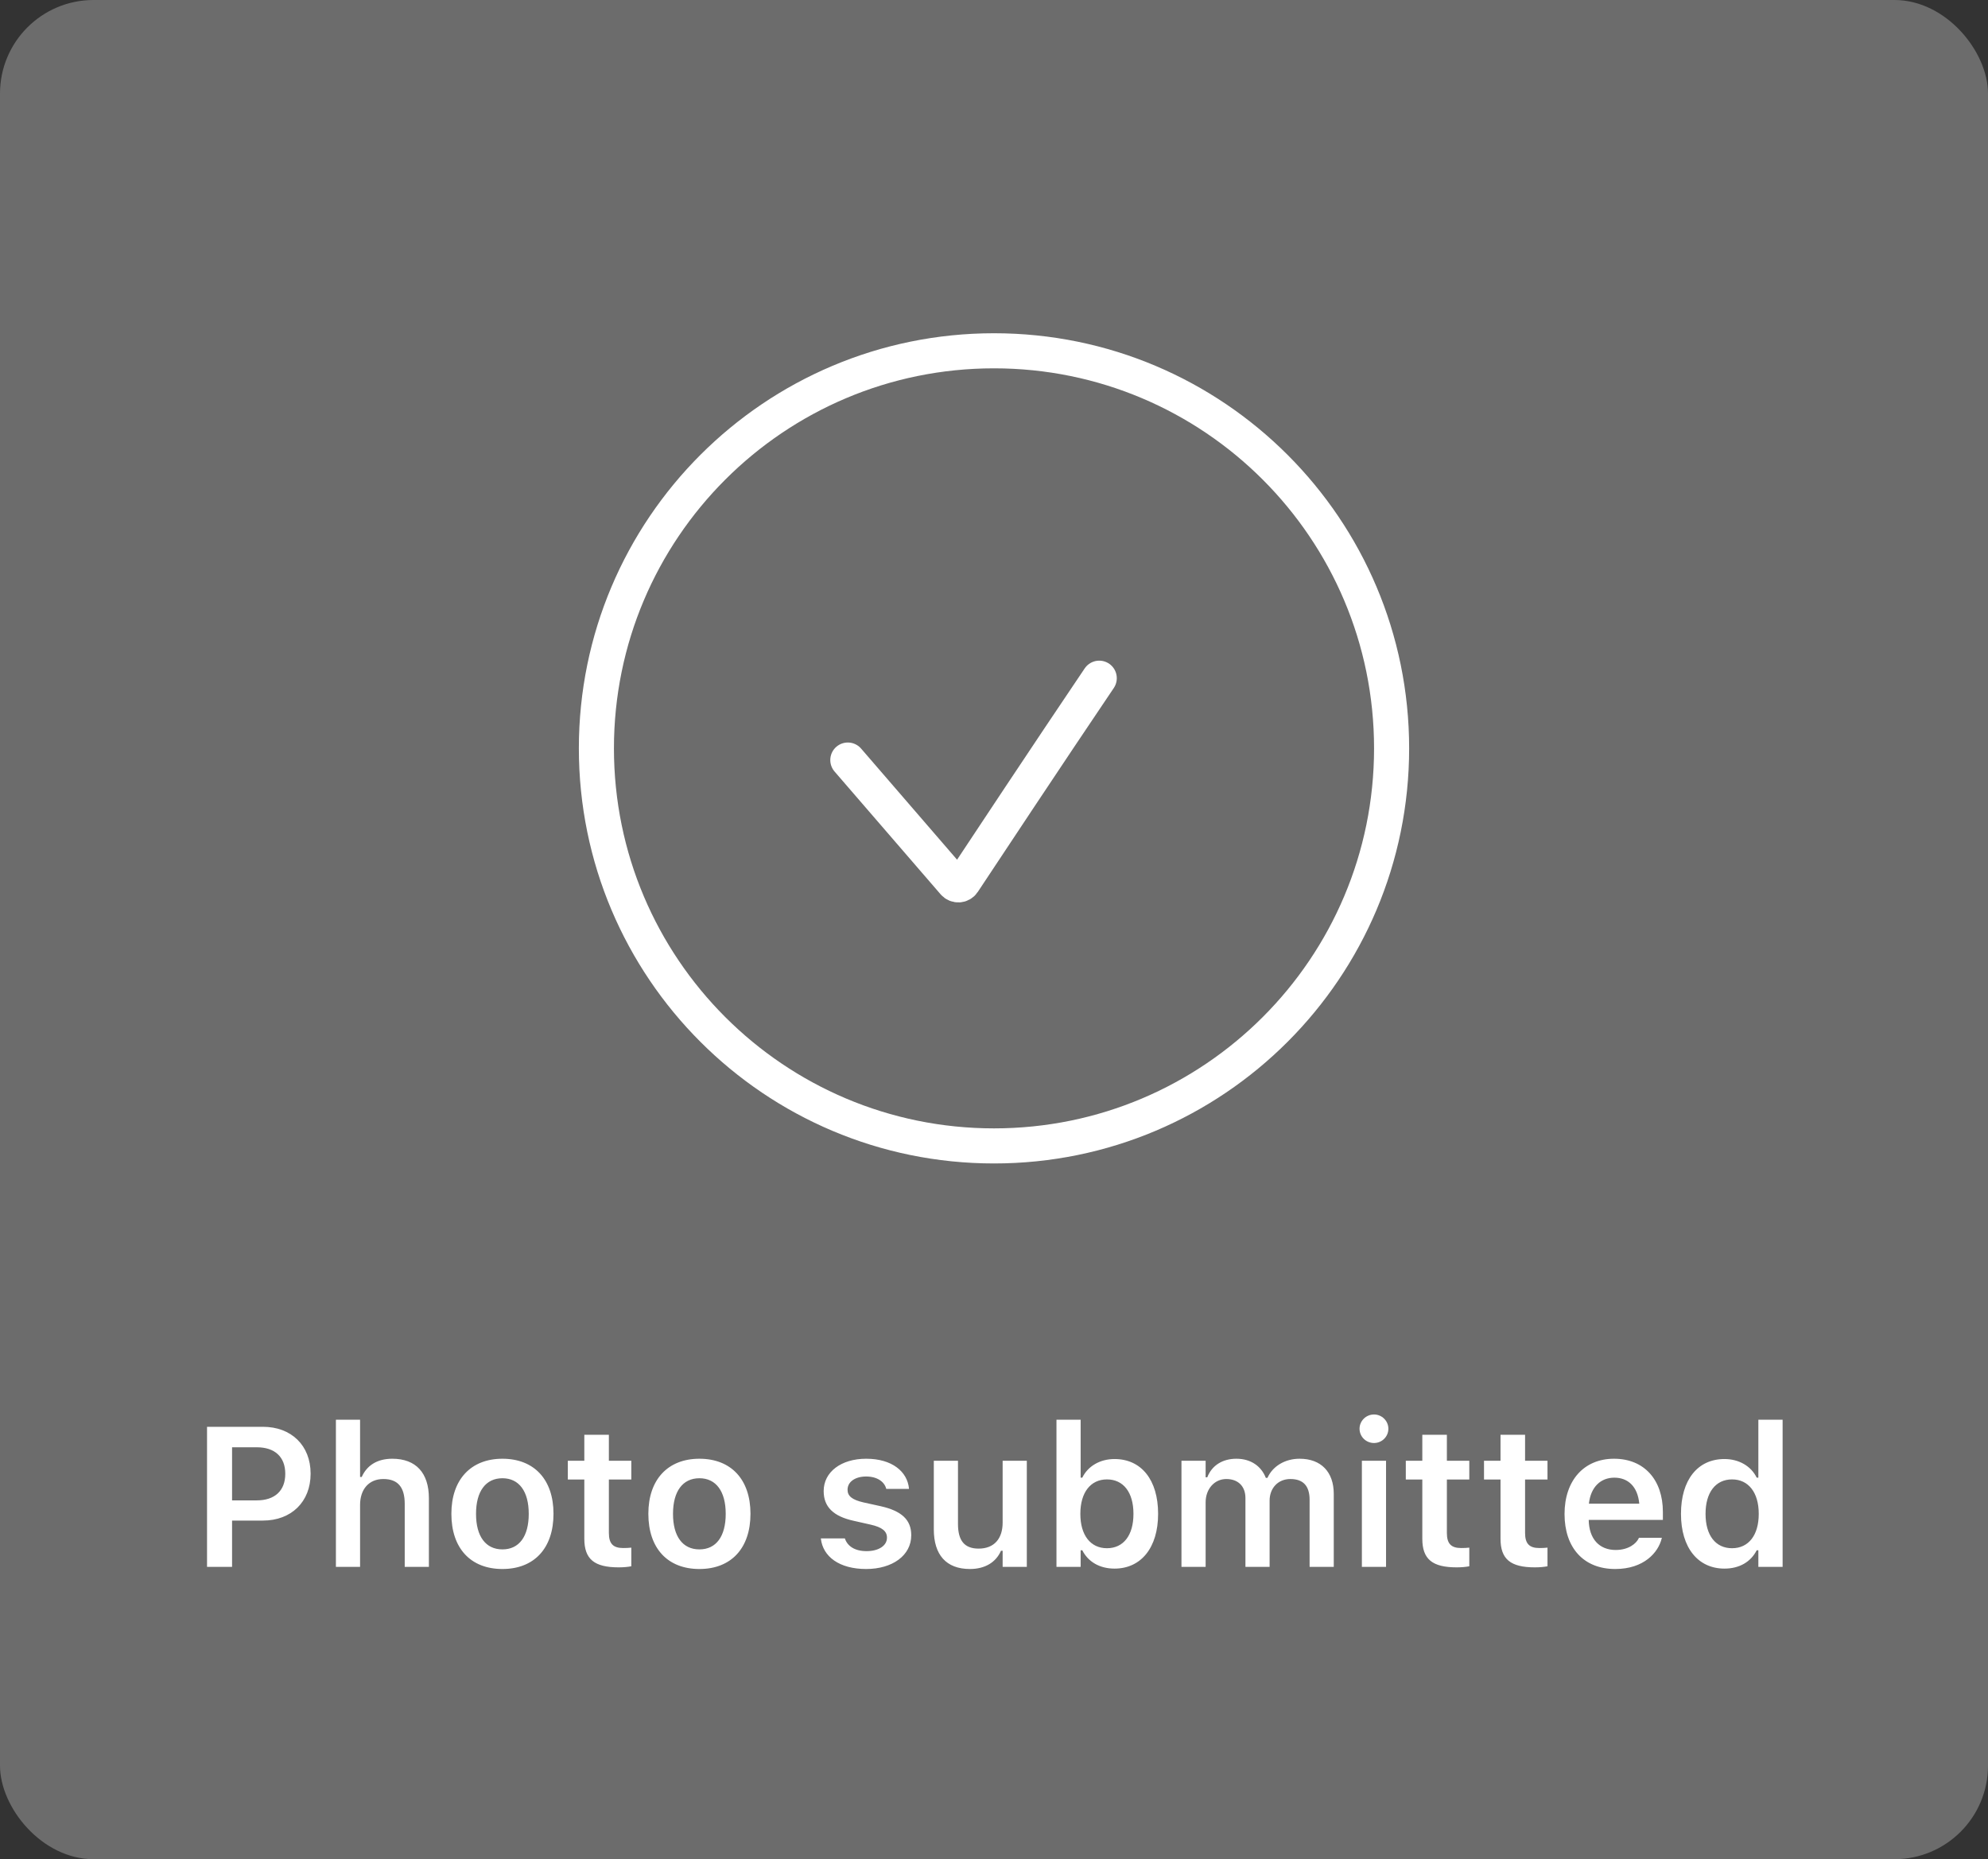 <svg width="170" height="159" viewBox="0 0 170 159" fill="none" xmlns="http://www.w3.org/2000/svg">
<rect x="0" y="0" width="170" height="159" fill="#333333" stroke="none"/>
<rect width="170" height="159" rx="8" fill="#6C6C6C"/>
<path d="M72.5 65L81.568 75.5C81.785 75.751 82.178 75.731 82.361 75.454C83.867 73.177 89.772 64.257 94 58M119 64C119 82.778 103.778 98 85 98C66.222 98 51 82.778 51 64C51 45.222 66.222 30 85 30C103.778 30 119 45.222 119 64Z" stroke="white" stroke-width="3" stroke-linecap="round"/>
<path d="M17.704 134H19.845V130.041H22.485C24.917 130.041 26.561 128.43 26.561 126.04V126.023C26.561 123.624 24.917 122.022 22.485 122.022H17.704V134ZM21.962 123.773C23.498 123.773 24.394 124.595 24.394 126.031V126.048C24.394 127.484 23.498 128.314 21.962 128.314H19.845V123.773H21.962ZM28.724 134H30.791V128.712C30.791 127.351 31.554 126.488 32.783 126.488C34.036 126.488 34.609 127.202 34.609 128.613V134H36.676V128.131C36.676 125.973 35.572 124.753 33.547 124.753C32.235 124.753 31.363 125.342 30.932 126.313H30.791V121.416H28.724V134ZM42.965 134.183C45.679 134.183 47.331 132.406 47.331 129.468V129.451C47.331 126.529 45.671 124.753 42.965 124.753C40.267 124.753 38.599 126.538 38.599 129.451V129.468C38.599 132.406 40.242 134.183 42.965 134.183ZM42.965 132.506C41.529 132.506 40.707 131.385 40.707 129.476V129.459C40.707 127.55 41.529 126.421 42.965 126.421C44.392 126.421 45.214 127.55 45.214 129.459V129.476C45.214 131.385 44.401 132.506 42.965 132.506ZM52.906 134.042C53.304 134.042 53.686 134.008 53.985 133.95V132.356C53.736 132.381 53.578 132.39 53.288 132.39C52.424 132.39 52.067 132.008 52.067 131.103V126.529H53.985V124.927H52.067V122.703H49.967V124.927H48.556V126.529H49.967V131.593C49.967 133.344 50.822 134.042 52.906 134.042ZM59.809 134.183C62.523 134.183 64.175 132.406 64.175 129.468V129.451C64.175 126.529 62.515 124.753 59.809 124.753C57.111 124.753 55.443 126.538 55.443 129.451V129.468C55.443 132.406 57.086 134.183 59.809 134.183ZM59.809 132.506C58.373 132.506 57.551 131.385 57.551 129.476V129.459C57.551 127.55 58.373 126.421 59.809 126.421C61.236 126.421 62.058 127.55 62.058 129.459V129.476C62.058 131.385 61.245 132.506 59.809 132.506ZM74.071 134.183C76.304 134.183 77.923 133.029 77.923 131.302V131.286C77.923 129.966 77.084 129.21 75.308 128.812L73.839 128.488C72.859 128.264 72.477 127.94 72.477 127.409V127.401C72.477 126.72 73.141 126.272 74.063 126.272C75.034 126.272 75.632 126.737 75.781 127.31L75.789 127.334H77.732V127.318C77.599 125.849 76.279 124.753 74.071 124.753C71.93 124.753 70.435 125.882 70.435 127.517V127.525C70.435 128.862 71.257 129.675 72.984 130.057L74.453 130.389C75.449 130.613 75.847 130.962 75.847 131.493V131.51C75.847 132.19 75.134 132.655 74.104 132.655C73.075 132.655 72.469 132.215 72.253 131.584L72.245 131.568H70.195V131.584C70.369 133.12 71.763 134.183 74.071 134.183ZM82.941 134.183C84.253 134.183 85.174 133.593 85.598 132.622H85.739V134H87.806V124.927H85.739V130.215C85.739 131.576 85.025 132.439 83.689 132.439C82.443 132.439 81.92 131.726 81.92 130.323V124.927H79.853V130.796C79.853 132.954 80.899 134.183 82.941 134.183ZM95.306 134.149C97.581 134.149 99.033 132.348 99.033 129.476V129.459C99.033 126.571 97.606 124.778 95.306 124.778C94.061 124.778 93.024 125.392 92.55 126.372H92.409V121.416H90.342V134H92.409V132.581H92.55C93.049 133.568 94.036 134.149 95.306 134.149ZM94.659 132.406C93.256 132.406 92.384 131.294 92.384 129.476V129.459C92.384 127.642 93.256 126.521 94.659 126.521C96.07 126.521 96.925 127.633 96.925 129.459V129.476C96.925 131.302 96.07 132.406 94.659 132.406ZM101.031 134H103.097V128.48C103.097 127.351 103.844 126.488 104.865 126.488C105.878 126.488 106.501 127.11 106.501 128.115V134H108.568V128.331C108.568 127.293 109.265 126.488 110.344 126.488C111.448 126.488 111.988 127.085 111.988 128.264V134H114.054V127.758C114.054 125.874 112.959 124.753 111.133 124.753C109.871 124.753 108.825 125.4 108.385 126.388H108.244C107.854 125.384 106.957 124.753 105.729 124.753C104.542 124.753 103.629 125.326 103.239 126.338H103.097V124.927H101.031V134ZM117.496 123.408C118.168 123.408 118.724 122.869 118.724 122.188C118.724 121.516 118.168 120.968 117.496 120.968C116.815 120.968 116.259 121.516 116.259 122.188C116.259 122.869 116.815 123.408 117.496 123.408ZM116.458 134H118.525V124.927H116.458V134ZM124.565 134.042C124.963 134.042 125.345 134.008 125.644 133.95V132.356C125.395 132.381 125.237 132.39 124.947 132.39C124.084 132.39 123.727 132.008 123.727 131.103V126.529H125.644V124.927H123.727V122.703H121.626V124.927H120.215V126.529H121.626V131.593C121.626 133.344 122.481 134.042 124.565 134.042ZM131.252 134.042C131.651 134.042 132.032 134.008 132.331 133.95V132.356C132.082 132.381 131.924 132.39 131.634 132.39C130.771 132.39 130.414 132.008 130.414 131.103V126.529H132.331V124.927H130.414V122.703H128.314V124.927H126.902V126.529H128.314V131.593C128.314 133.344 129.169 134.042 131.252 134.042ZM138.122 134.183C140.587 134.183 141.799 132.763 142.09 131.593L142.115 131.518H140.147L140.122 131.576C139.923 131.991 139.284 132.556 138.163 132.556C136.761 132.556 135.881 131.609 135.856 129.982H142.198V129.302C142.198 126.562 140.604 124.753 138.022 124.753C135.441 124.753 133.789 126.621 133.789 129.476V129.484C133.789 132.373 135.424 134.183 138.122 134.183ZM138.047 126.372C139.201 126.372 140.039 127.11 140.18 128.596H135.872C136.03 127.152 136.893 126.372 138.047 126.372ZM147.465 134.149C148.744 134.149 149.723 133.568 150.221 132.581H150.362V134H152.437V121.416H150.362V126.372H150.221C149.748 125.392 148.71 124.778 147.465 124.778C145.166 124.778 143.746 126.571 143.746 129.459V129.476C143.746 132.348 145.191 134.149 147.465 134.149ZM148.113 132.406C146.702 132.406 145.847 131.302 145.847 129.476V129.459C145.847 127.633 146.71 126.521 148.113 126.521C149.516 126.521 150.395 127.642 150.395 129.459V129.476C150.395 131.294 149.524 132.406 148.113 132.406Z" fill="white"/>
</svg>
